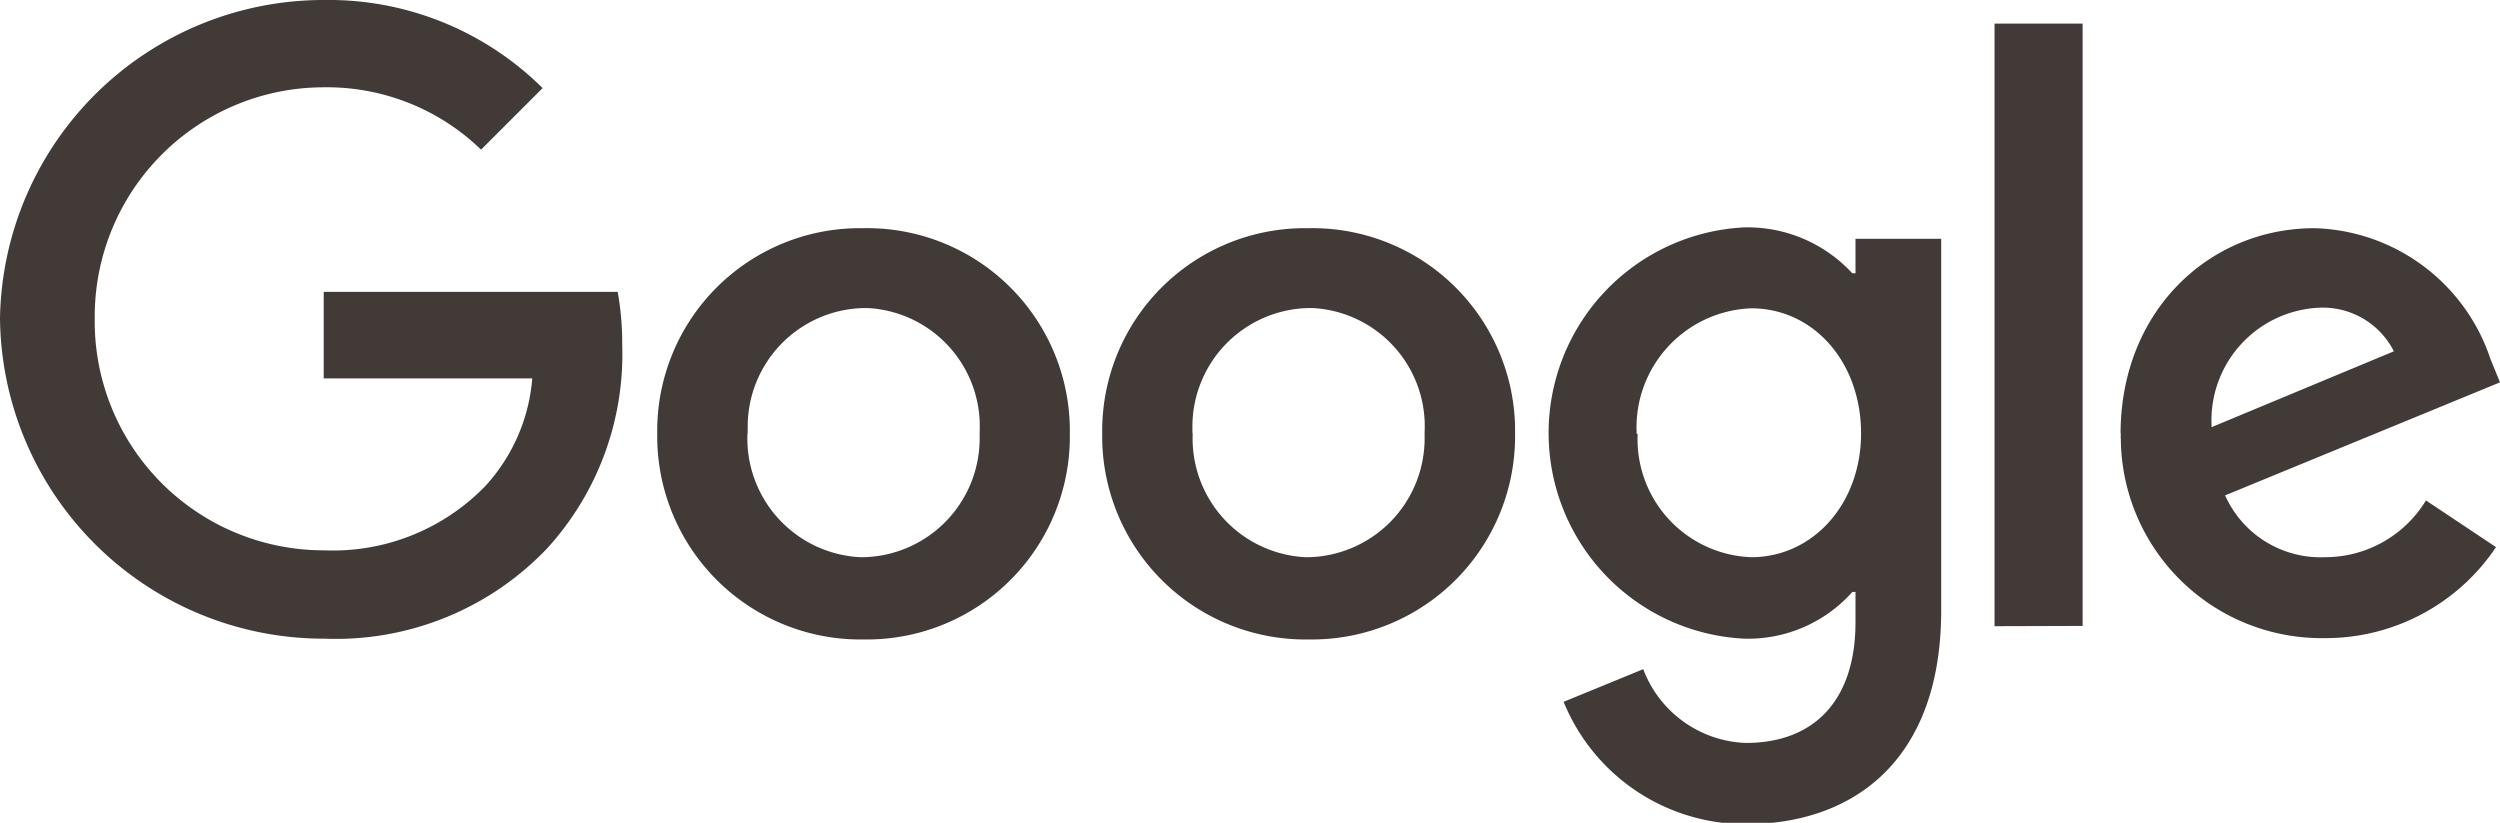 <svg id="圖層_1" data-name="圖層 1" xmlns="http://www.w3.org/2000/svg" viewBox="0 0 94.22 31.01"><defs><style>.cls-1{fill:#423a36;}</style></defs><path class="cls-1" d="M58.93,26.45l3-1.23A4.3,4.3,0,0,0,65.8,28c2.55,0,4.13-1.58,4.13-4.55V22.31h-.12a5.26,5.26,0,0,1-4.08,1.76,7.76,7.76,0,0,1,0-15.5,5.37,5.37,0,0,1,4.08,1.73h.12V9h3.23V23c0,5.72-3.37,8.06-7.36,8.06A7.4,7.4,0,0,1,58.93,26.45Zm2.79-10.1A4.45,4.45,0,0,0,66,21H66c2.32,0,4.14-2,4.14-4.67S68.36,11.62,66,11.62a4.49,4.49,0,0,0-4.32,4.64v.09Zm-20.18,0a7.64,7.64,0,0,1,7.53-7.75h.25a7.64,7.64,0,0,1,7.78,7.49v.26a7.66,7.66,0,0,1-7.56,7.75h-.22a7.66,7.66,0,0,1-7.78-7.53v-.22Zm3.41,0A4.48,4.48,0,0,0,49.2,21h.12a4.48,4.48,0,0,0,4.37-4.59v-.11a4.46,4.46,0,0,0-4.22-4.69h-.15a4.47,4.47,0,0,0-4.38,4.55s0,.1,0,.15Zm-20.18,0a7.64,7.64,0,0,1,7.52-7.75h.25a7.64,7.64,0,0,1,7.78,7.5v.25a7.65,7.65,0,0,1-7.56,7.75h-.22a7.66,7.66,0,0,1-7.77-7.54v-.21Zm3.4,0A4.48,4.48,0,0,0,32.43,21h.11a4.48,4.48,0,0,0,4.38-4.59.45.45,0,0,0,0-.11,4.46,4.46,0,0,0-4.22-4.69h-.15a4.47,4.47,0,0,0-4.37,4.56.66.66,0,0,0,0,.14Zm51.75,0c0-4.61,3.32-7.75,7.31-7.75a7.2,7.2,0,0,1,6.63,4.93l.36.88L83.86,18.67A3.94,3.94,0,0,0,87.61,21a4.45,4.45,0,0,0,3.82-2.14l2.64,1.76a7.73,7.73,0,0,1-6.46,3.43,7.57,7.57,0,0,1-7.68-7.47,2.61,2.61,0,0,1,0-.28Zm3.38-.23,6.92-2.88a3,3,0,0,0-2.87-1.64,4.25,4.25,0,0,0-4,4.44v.07ZM0,12A12.2,12.2,0,0,1,12.21,0a11.45,11.45,0,0,1,8.24,3.32L18.13,5.64A8.35,8.35,0,0,0,12.2,3.29a8.64,8.64,0,0,0-8.63,8.63V12a8.63,8.63,0,0,0,8.52,8.74h.11a8,8,0,0,0,6.08-2.41,6.8,6.8,0,0,0,1.78-4.07H12.2V11H23.28a11,11,0,0,1,.17,2,10.85,10.85,0,0,1-2.85,7.69,11,11,0,0,1-8.39,3.38A12.2,12.2,0,0,1,0,12ZM75.17,23.6V.89h3.32v22.7ZM73.17,9Z" transform="translate(0 0)"/></svg>